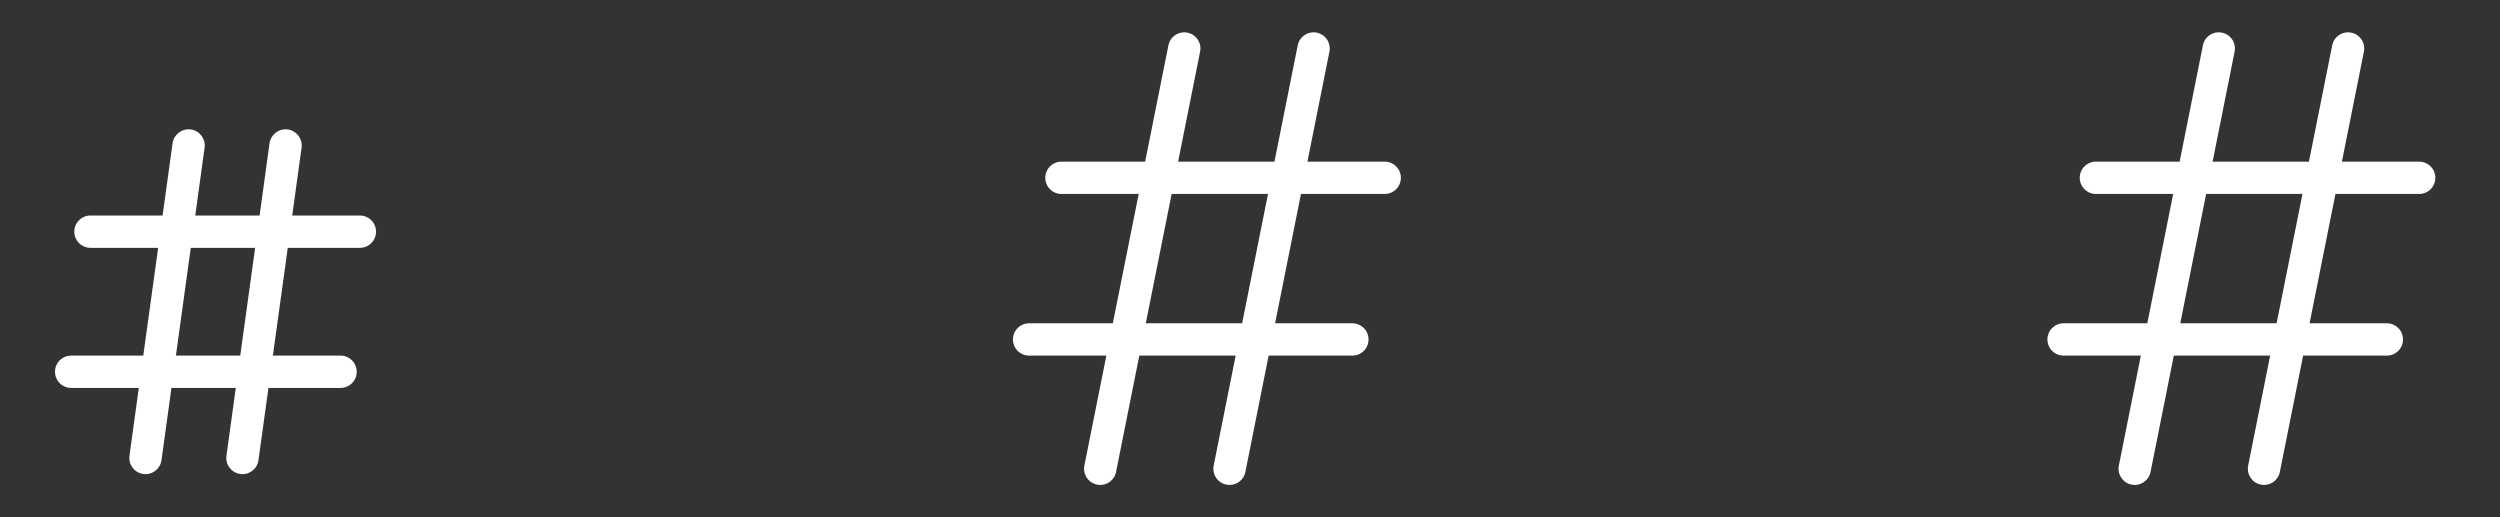 <svg width="116" height="24" viewBox="0 0 116 24" fill="none" xmlns="http://www.w3.org/2000/svg">
<rect x="0" y="0" width="116" height="24" fill="#333333" stroke="none"/>
<path fill-rule="evenodd" clip-rule="evenodd" d="M9.493 6.853C9.55 6.442 9.263 6.064 8.853 6.007C8.442 5.951 8.064 6.237 8.007 6.648L7.545 10H4.198C3.784 10 3.448 10.336 3.448 10.75C3.448 11.164 3.784 11.5 4.198 11.5H7.338L6.648 16.5H3.302C2.888 16.5 2.552 16.836 2.552 17.25C2.552 17.664 2.888 18 3.302 18H6.441L6.007 21.148C5.951 21.558 6.237 21.936 6.648 21.993C7.058 22.05 7.436 21.763 7.493 21.353L7.955 18H10.941L10.507 21.148C10.45 21.558 10.737 21.936 11.148 21.993C11.558 22.05 11.937 21.763 11.993 21.353L12.456 18H15.802C16.216 18 16.552 17.664 16.552 17.25C16.552 16.836 16.216 16.5 15.802 16.5H12.662L13.352 11.5H16.698C17.113 11.5 17.448 11.164 17.448 10.75C17.448 10.336 17.113 10 16.698 10H13.559L13.993 6.853C14.05 6.442 13.763 6.064 13.353 6.007C12.942 5.951 12.564 6.237 12.507 6.648L12.045 10H9.059L9.493 6.853ZM8.852 11.5L8.162 16.5H11.148L11.838 11.5H8.852Z" fill="white"/>
<path d="M49.25 8.25H64.25M47.75 15.75H62.75M60.95 2.25L57.05 21.75M54.95 2.25L51.05 21.75" stroke="white" stroke-width="1.5" stroke-linecap="round" stroke-linejoin="round"/>
<path fill-rule="evenodd" clip-rule="evenodd" d="M103.097 1.515C103.504 1.596 103.767 1.991 103.686 2.397L102.665 7.5H107.135L108.215 2.103C108.296 1.697 108.691 1.433 109.097 1.515C109.503 1.596 109.767 1.991 109.685 2.397L108.665 7.5H112.25C112.664 7.5 113 7.836 113 8.25C113 8.664 112.664 9 112.25 9H108.365L107.165 15H110.75C111.164 15 111.5 15.336 111.5 15.75C111.5 16.164 111.164 16.5 110.75 16.5H106.865L105.785 21.897C105.704 22.303 105.309 22.567 104.903 22.486C104.497 22.404 104.233 22.009 104.315 21.603L105.335 16.5H100.865L99.786 21.897C99.704 22.303 99.309 22.567 98.903 22.486C98.497 22.404 98.234 22.009 98.315 21.603L99.335 16.5H95.75C95.336 16.5 95 16.164 95 15.75C95 15.336 95.336 15 95.75 15H99.635L100.835 9H97.25C96.836 9 96.5 8.664 96.5 8.25C96.5 7.836 96.836 7.5 97.25 7.5H101.135L102.215 2.103C102.296 1.697 102.691 1.433 103.097 1.515ZM102.365 9L101.165 15H105.635L106.835 9H102.365Z" fill="white"/>
</svg>
